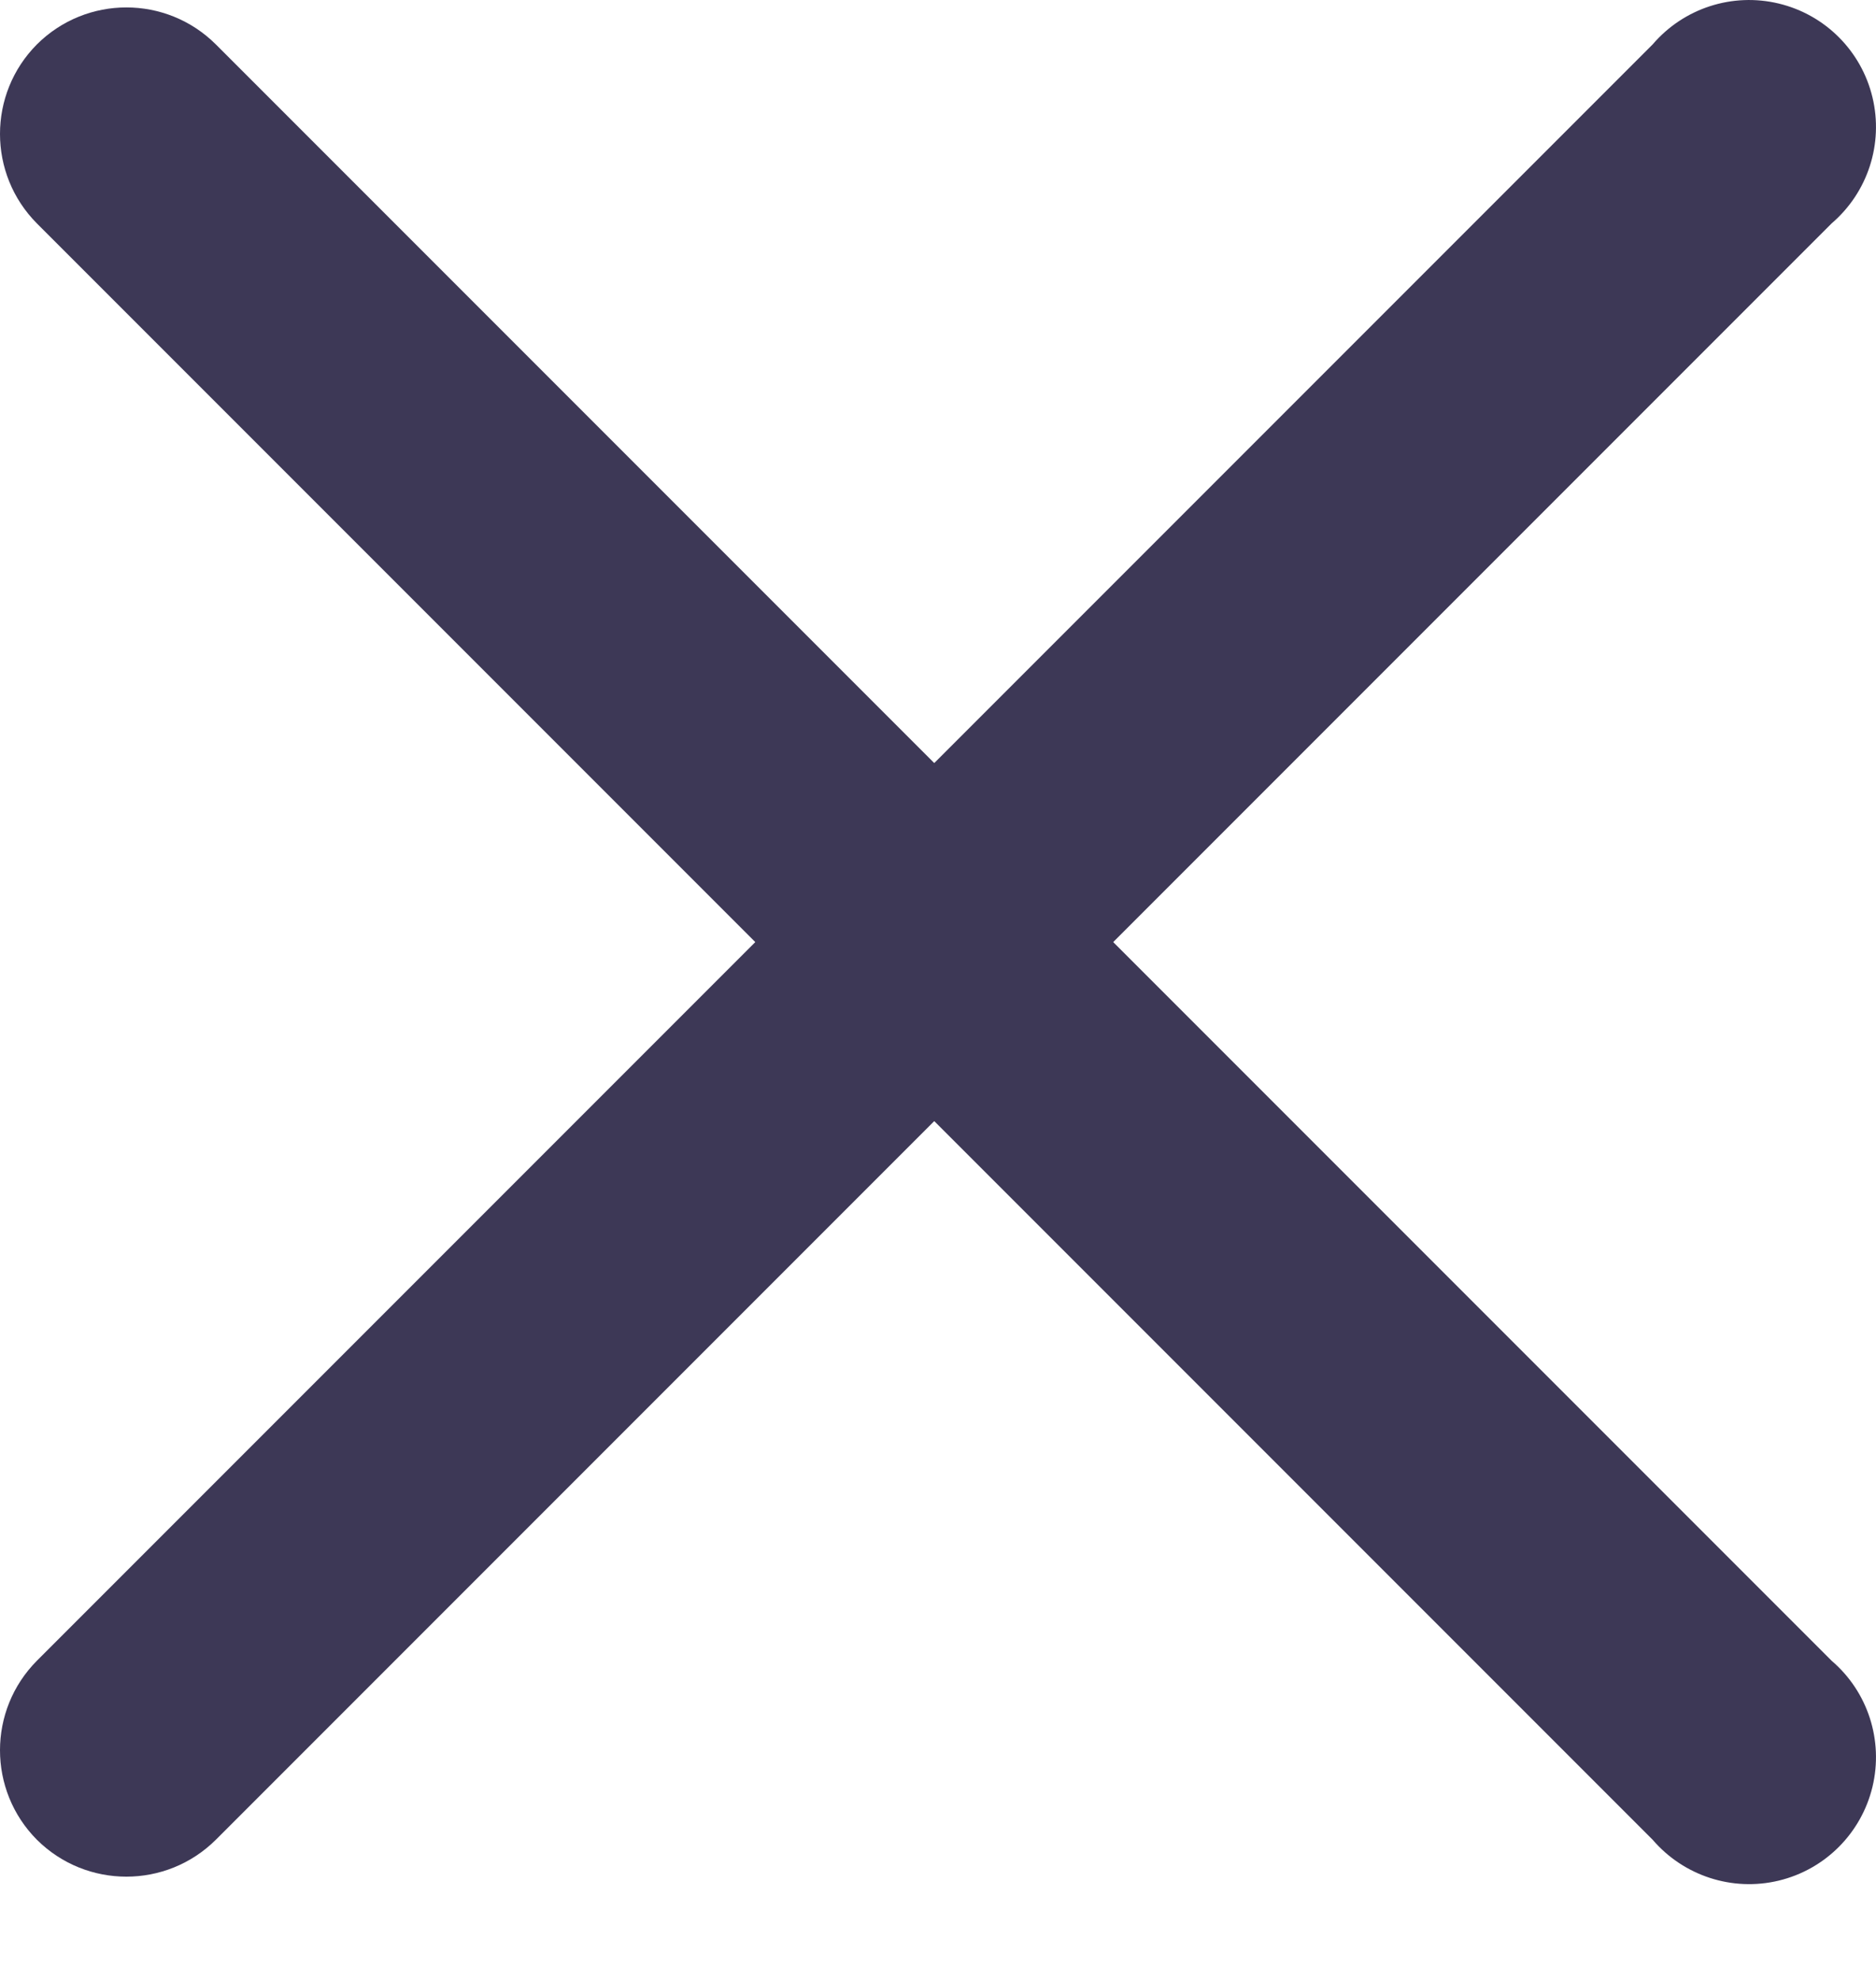 <svg width="18" height="19" viewBox="0 0 18 19" fill="none" xmlns="http://www.w3.org/2000/svg">
<path d="M0.354 17.646C-0.118 17.171 -0.118 16.404 0.354 15.929L15.857 0.426C16.155 0.078 16.622 -0.073 17.067 0.034C17.512 0.141 17.859 0.488 17.966 0.933C18.073 1.378 17.922 1.845 17.574 2.143L2.071 17.646C1.596 18.118 0.829 18.118 0.354 17.646Z" fill="#3D3856"/>
<path d="M0.354 0.426C0.829 -0.047 1.596 -0.047 2.071 0.426L17.574 15.929C17.922 16.226 18.073 16.694 17.966 17.139C17.859 17.583 17.512 17.931 17.067 18.038C16.622 18.145 16.155 17.993 15.857 17.646L0.354 2.143C-0.118 1.668 -0.118 0.901 0.354 0.426Z" fill="#3D3856"/>
</svg>
